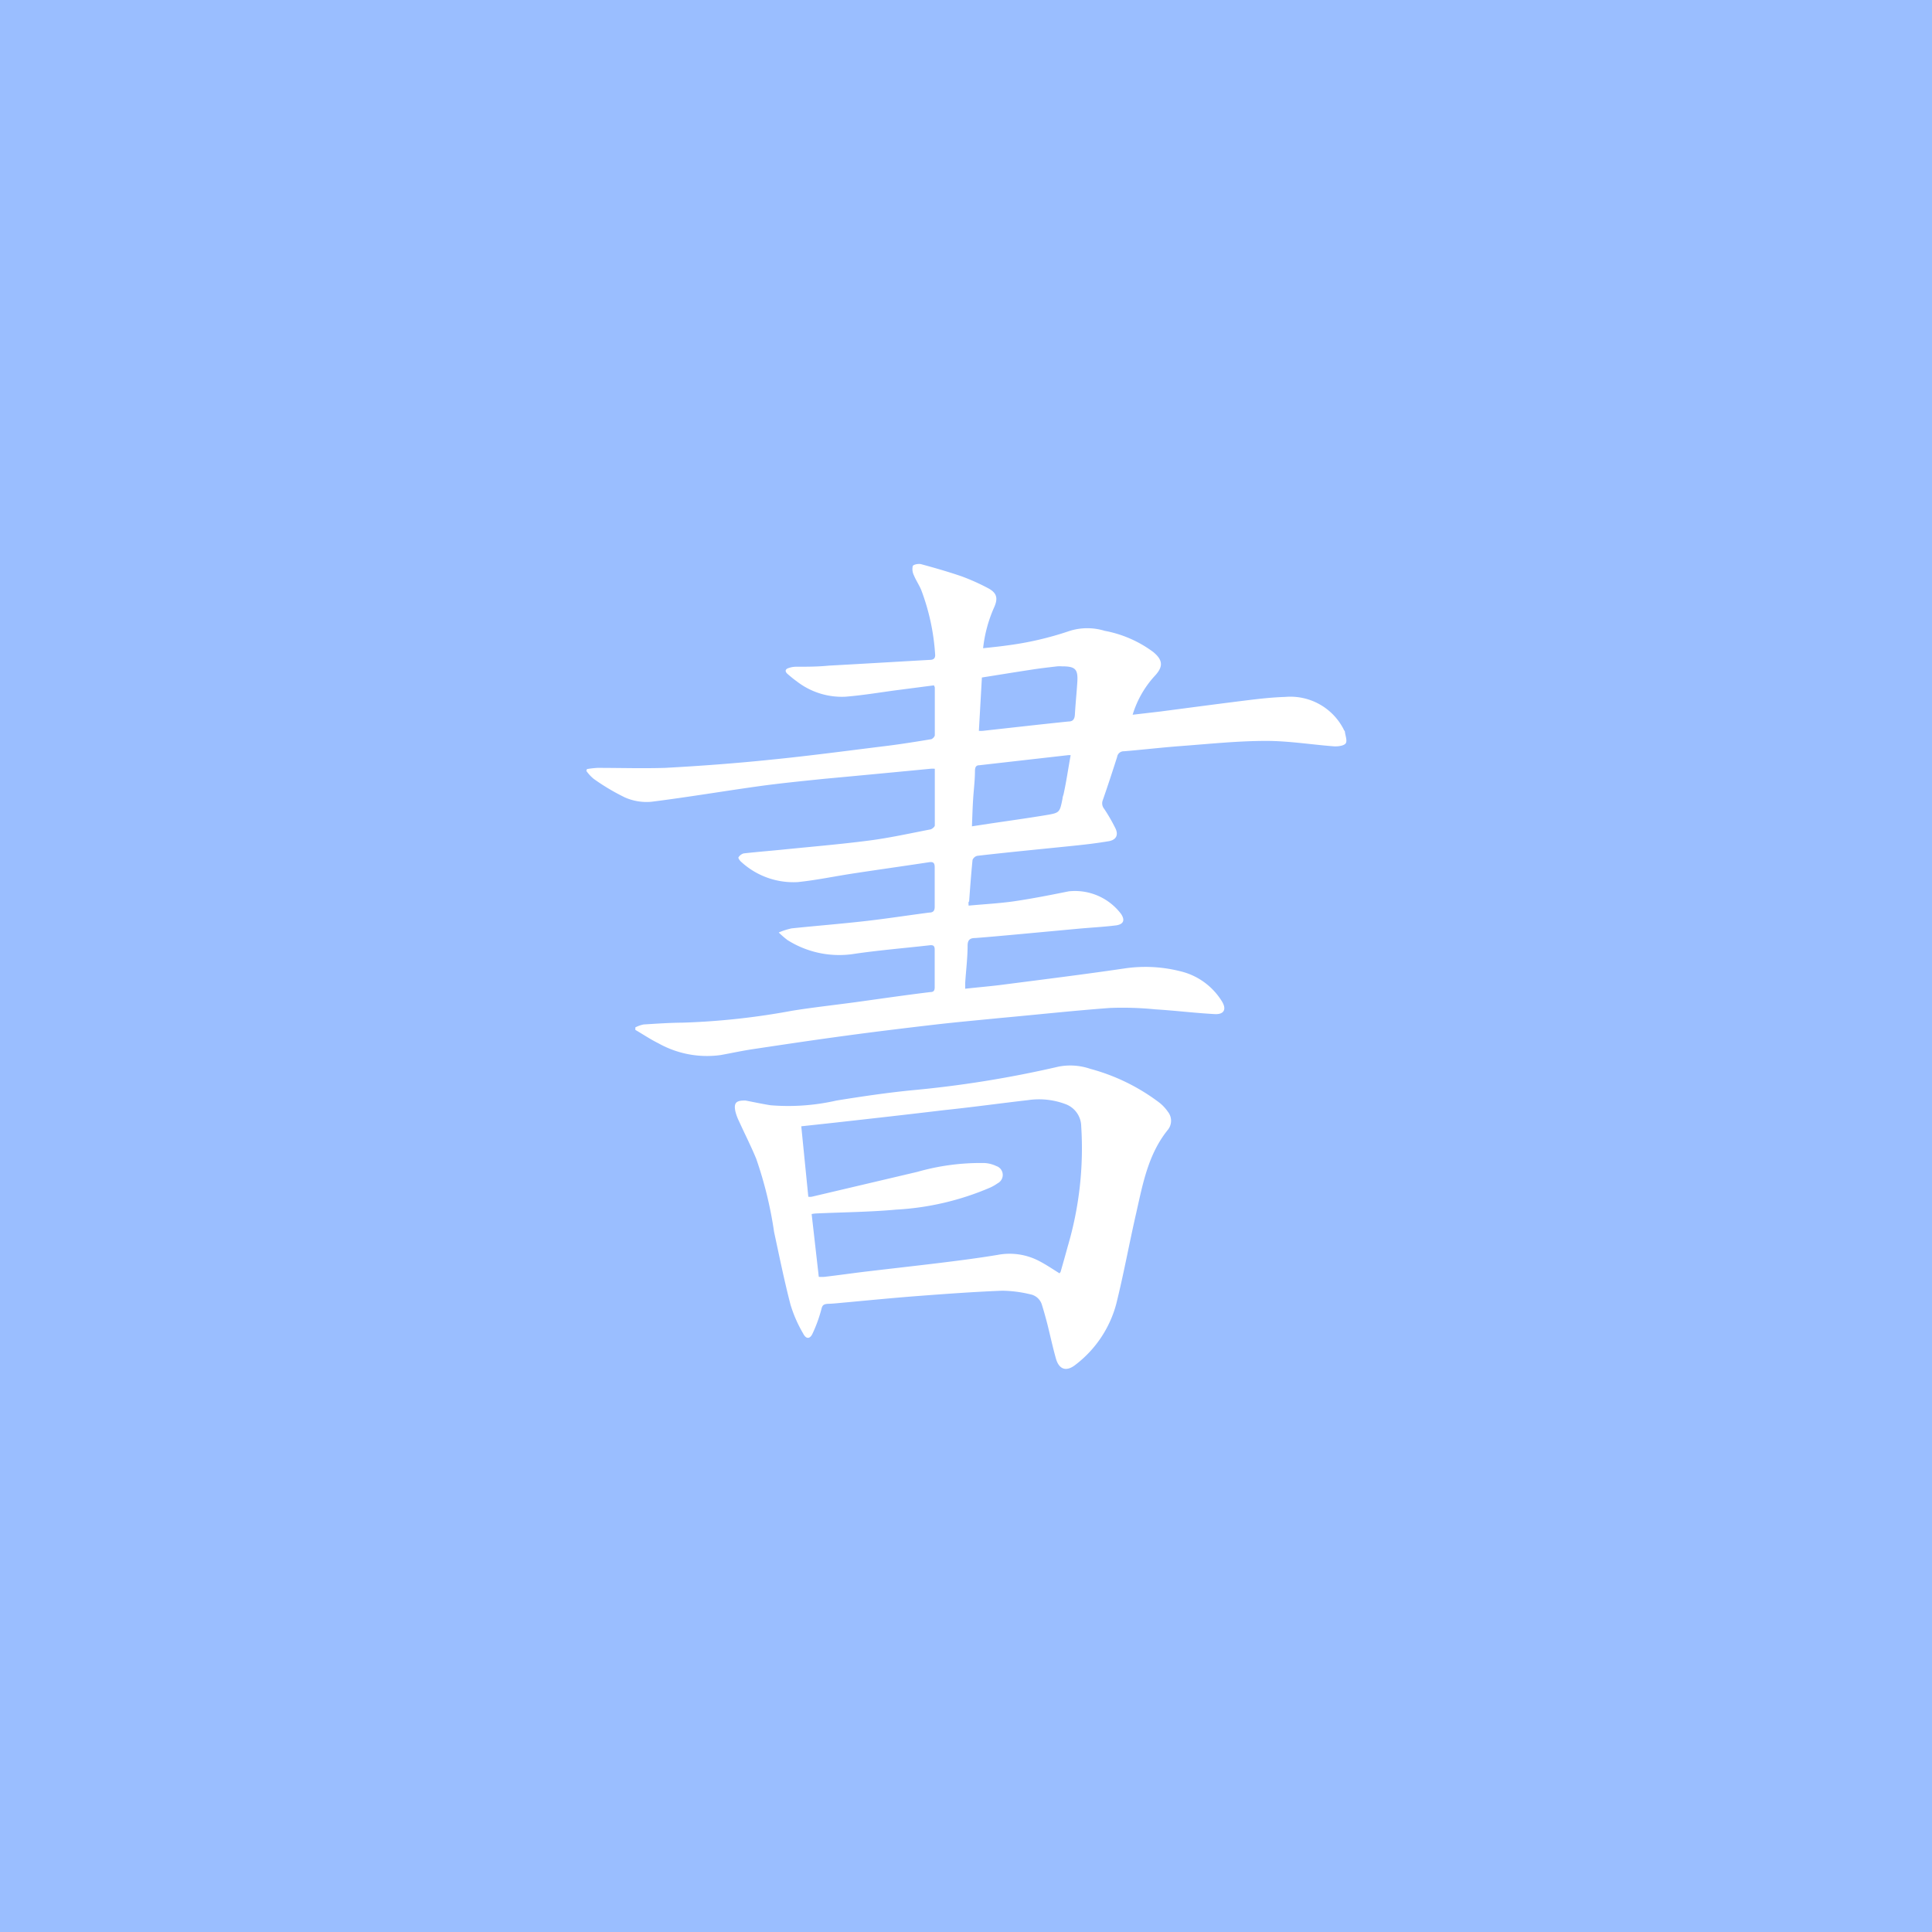 <svg xmlns="http://www.w3.org/2000/svg" viewBox="0 0 192 192">
  <rect width="100%" height="100%" style="fill:#9abeff" />
  <path
    d="M96.26,90c1.51-.14,3-.22,4.44-.42,1.85-.27,3.68-.63,5.51-1a5.74,5.74,0,0,1,5.21,2.26c.39.6.25,1-.48,1.12-1.27.16-2.55.22-3.83.34l-5.93.55c-1.42.13-2.83.26-4.25.37-.48,0-.76.14-.77.73,0,1.25-.16,2.49-.24,3.74,0,.16,0,.33,0,.57,1.33-.15,2.6-.25,3.87-.42,3.95-.51,7.9-1,11.85-1.58a14.13,14.13,0,0,1,5.61.25,6.66,6.66,0,0,1,4.18,3c.49.79.22,1.32-.71,1.27-2-.11-3.92-.35-5.88-.47a32.85,32.85,0,0,0-4.54-.14c-3.65.27-7.29.67-10.93,1-2.11.21-4.22.4-6.33.64-3,.35-5.91.7-8.86,1.1-3.14.42-6.27.89-9.4,1.36-1.06.16-2.11.39-3.16.58a9.88,9.88,0,0,1-6.19-1.17c-.79-.39-1.53-.89-2.29-1.33l0-.25a3.22,3.22,0,0,1,.82-.29c1.3-.08,2.6-.17,3.9-.18a71.6,71.6,0,0,0,10.84-1.18c2.11-.34,4.24-.57,6.37-.86,2.46-.34,4.92-.7,7.39-1,.32,0,.43-.15.43-.47,0-1.24,0-2.49,0-3.74,0-.37-.13-.48-.49-.44-2.47.28-5,.49-7.42.84a9.63,9.63,0,0,1-6.71-1.35,8.63,8.63,0,0,1-.88-.76,7.06,7.06,0,0,1,1.28-.41c2.4-.25,4.8-.44,7.2-.71,2.16-.24,4.32-.58,6.48-.86.42,0,.55-.21.54-.63,0-1.28,0-2.57,0-3.86,0-.45-.14-.58-.58-.51-2.49.38-5,.73-7.49,1.11-1.85.28-3.68.67-5.53.86a7.66,7.66,0,0,1-5.62-2c-.14-.11-.33-.39-.28-.46a.91.91,0,0,1,.52-.39c1.23-.14,2.48-.24,3.71-.36,2.93-.3,5.85-.54,8.77-.92,2-.26,4-.7,6-1.09.19,0,.5-.26.51-.4,0-1.87,0-3.73,0-5.64a2.43,2.43,0,0,0-.44,0c-3.52.34-7,.67-10.57,1-2.13.22-4.26.43-6.38.72-3.6.5-7.19,1.11-10.79,1.56a5.34,5.34,0,0,1-2.61-.43A21.28,21.28,0,0,1,59,77.4a4,4,0,0,1-.73-.79l.06-.18a9.38,9.38,0,0,1,1.05-.12c2.24,0,4.48.07,6.72,0,3.5-.19,7-.45,10.48-.81,3.93-.39,7.84-.92,11.76-1.4,1.39-.18,2.77-.4,4.15-.63.16,0,.41-.26.41-.41,0-1.57,0-3.15,0-4.73a.76.76,0,0,0-.09-.22l-3.39.44c-1.81.23-3.62.55-5.43.69a7.32,7.32,0,0,1-4.85-1.56c-.3-.21-.58-.45-.86-.69s-.29-.49.12-.61a2.26,2.26,0,0,1,.68-.12c1.09,0,2.19,0,3.28-.11,3.32-.18,6.64-.38,10-.57.38,0,.62-.11.57-.59a22,22,0,0,0-1.38-6.36c-.21-.5-.52-.95-.73-1.46a1.38,1.38,0,0,1-.11-.92c.08-.16.58-.25.84-.18,1.32.36,2.65.74,4,1.2a21.49,21.49,0,0,1,2.6,1.16c.91.47,1.06,1,.65,1.92a13.6,13.6,0,0,0-1.1,4.07c.81-.09,1.57-.16,2.33-.27a31.82,31.82,0,0,0,6.3-1.46,5.88,5.88,0,0,1,3.45,0,11.65,11.65,0,0,1,4.82,2.1c1,.82,1,1.48.16,2.38a10,10,0,0,0-2.2,3.86l2.75-.32c2.91-.38,5.82-.77,8.74-1.13,1.21-.15,2.43-.28,3.66-.32a5.94,5.94,0,0,1,5.83,3.24c0,.07.11.13.11.2.05.4.26.94.08,1.18s-.76.31-1.15.29c-2.25-.17-4.5-.54-6.74-.54-2.78,0-5.56.29-8.34.5-1.93.14-3.87.37-5.8.53a.66.66,0,0,0-.68.56c-.46,1.44-.93,2.88-1.43,4.31a.86.86,0,0,0,.14.85,16.9,16.9,0,0,1,1.15,2c.28.65,0,1.08-.65,1.21-1.17.2-2.35.34-3.53.46-3.19.33-6.38.63-9.57,1a.67.67,0,0,0-.48.41c-.14,1.38-.24,2.76-.34,4.13C96.22,89.63,96.25,89.76,96.26,90ZM106.4,75.05a1.23,1.23,0,0,0-.28,0l-8.8,1c-.35,0-.42.23-.43.55,0,.93-.12,1.86-.18,2.79s-.08,1.77-.12,2.73l1.7-.26c1.88-.28,3.77-.54,5.64-.85,1.39-.23,1.38-.26,1.66-1.63,0-.19.1-.37.13-.56C106,77.52,106.17,76.3,106.4,75.05Zm-9.12-2.42a3.28,3.28,0,0,0,.39,0c2.84-.31,5.68-.64,8.53-.93.44,0,.59-.25.62-.67.06-1.06.17-2.13.24-3.2.09-1.33-.18-1.61-1.53-1.61a3.54,3.54,0,0,0-.46,0c-.83.1-1.67.19-2.49.32-1.65.25-3.3.52-5,.79Z"
    style="fill:#fff" />
  <path
    d="M74.09,109.37c.74.14,1.61.33,2.49.47a21.52,21.52,0,0,0,6.55-.47c2.42-.39,4.84-.75,7.28-1A108.9,108.9,0,0,0,105.2,106a6.12,6.12,0,0,1,3.15.22,19.89,19.89,0,0,1,6.88,3.37,4.14,4.14,0,0,1,.83.89,1.43,1.43,0,0,1,0,1.8c-1.94,2.4-2.48,5.32-3.13,8.2-.69,3-1.25,6.1-2,9.11a11.25,11.25,0,0,1-4,6c-.93.76-1.68.55-2-.6s-.56-2.26-.84-3.39c-.17-.64-.34-1.28-.54-1.91a1.49,1.49,0,0,0-1.15-1.06,12.39,12.39,0,0,0-2.82-.36c-2.77.11-5.53.31-8.29.52-2.36.18-4.73.41-7.09.63-.62.05-1.24.13-1.86.15s-.63.23-.75.68a14.16,14.16,0,0,1-.84,2.28c-.26.56-.64.57-.93,0a13.26,13.26,0,0,1-1.26-2.87c-.62-2.39-1.11-4.81-1.63-7.22a39.58,39.58,0,0,0-1.78-7.29c-.52-1.26-1.14-2.47-1.7-3.71a4.77,4.77,0,0,1-.37-1C72.91,109.6,73.15,109.35,74.09,109.37Zm31.2,17.17a.67.67,0,0,0,.11-.14c.24-.84.48-1.68.71-2.53a34.41,34.41,0,0,0,1.34-11.94,2.38,2.38,0,0,0-1.55-2.2,7.47,7.47,0,0,0-3.74-.4c-2.8.32-5.59.71-8.39,1-3.57.43-7.15.83-10.73,1.23l-3.41.37.7,7a1.2,1.2,0,0,0,.34,0l10.49-2.47a22.89,22.89,0,0,1,6.68-.88,3.11,3.11,0,0,1,1.17.3.93.93,0,0,1,.14,1.71,4.92,4.92,0,0,1-.7.41,27.42,27.42,0,0,1-9.38,2.21c-2.63.24-5.29.26-7.93.38a3.13,3.13,0,0,0-.48.06l.71,6.24a3.6,3.6,0,0,0,.58,0c1.35-.16,2.7-.35,4-.51,2.53-.3,5.06-.58,7.59-.89,1.87-.23,3.74-.47,5.6-.78a6.33,6.33,0,0,1,4.17.63C104,125.7,104.64,126.14,105.29,126.54Z"
    style="fill:#fff" />
</svg>
